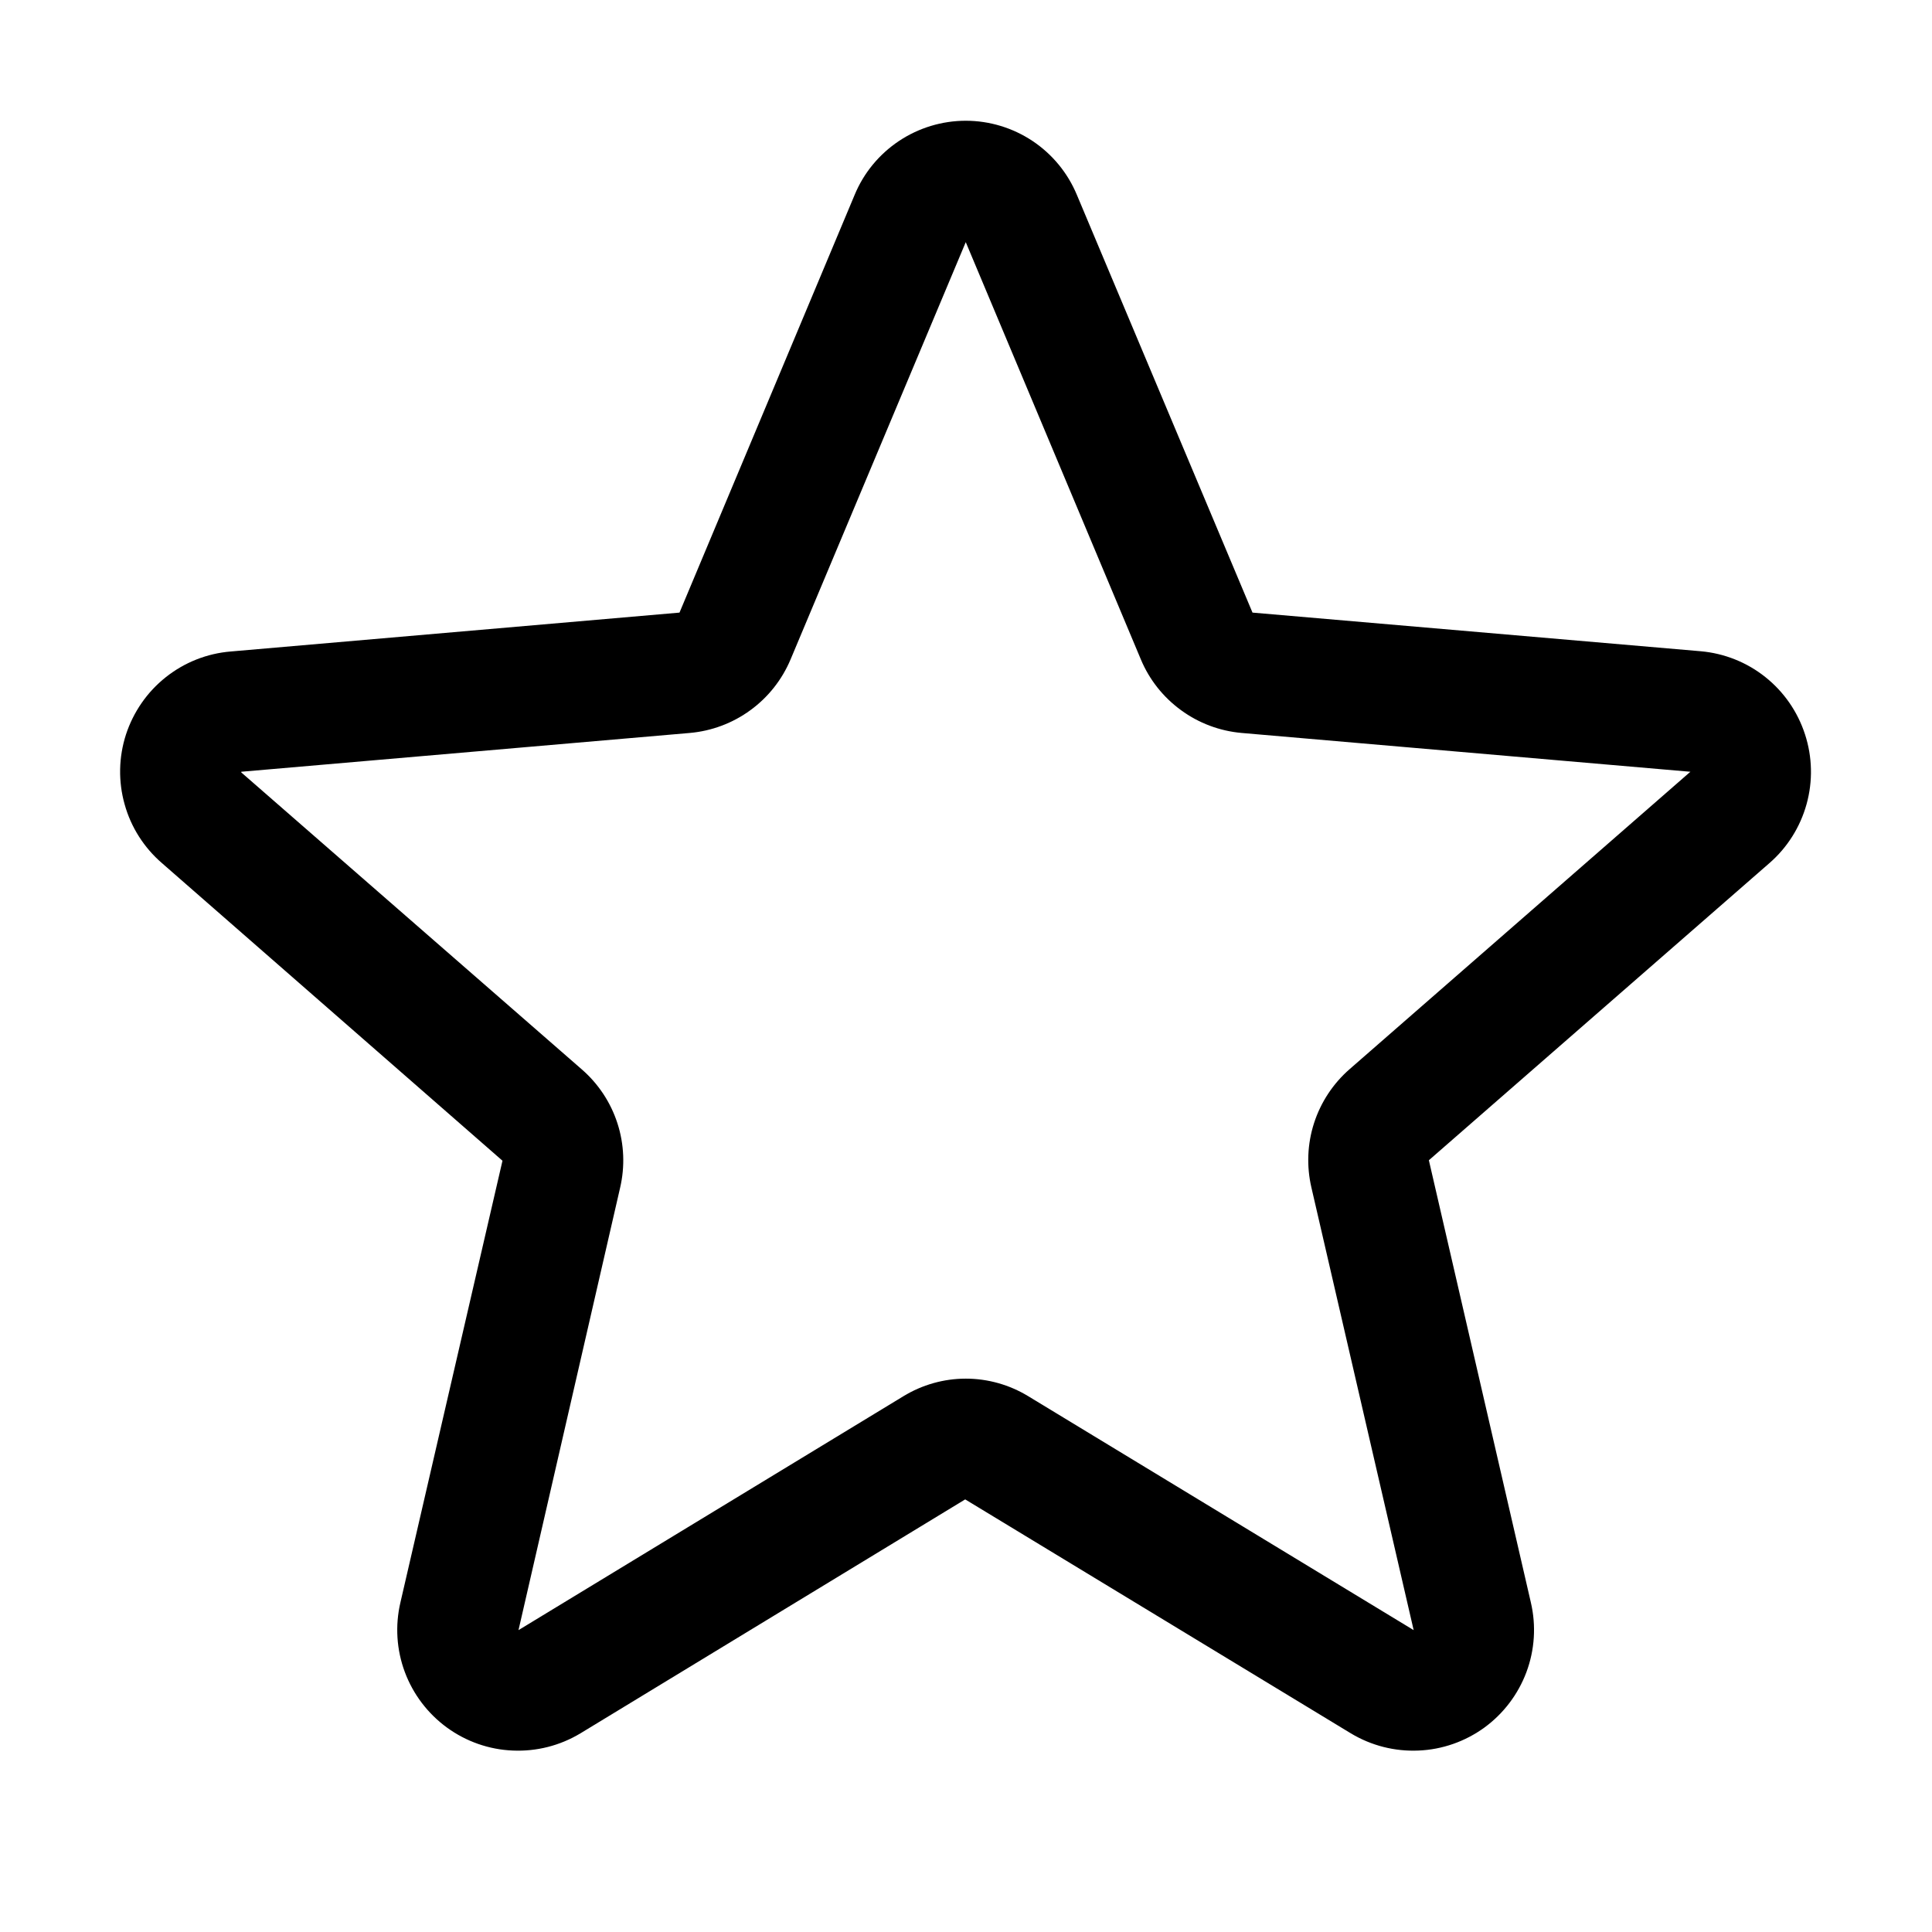 <svg width="24" height="24" viewBox="0 0 24 24" fill="none" xmlns="http://www.w3.org/2000/svg">
<path d="M22.422 9.121C22.331 8.841 22.16 8.594 21.93 8.411C21.7 8.227 21.42 8.116 21.127 8.09L15.559 7.61L13.377 2.42C13.263 2.147 13.072 1.915 12.826 1.751C12.581 1.588 12.292 1.5 11.997 1.5C11.702 1.5 11.413 1.588 11.168 1.751C10.922 1.915 10.73 2.147 10.617 2.42L8.441 7.61L2.867 8.093C2.572 8.117 2.292 8.228 2.06 8.412C1.829 8.595 1.657 8.843 1.565 9.124C1.474 9.405 1.468 9.707 1.548 9.991C1.627 10.276 1.789 10.53 2.013 10.723L6.242 14.419L4.974 19.907C4.907 20.194 4.926 20.495 5.029 20.771C5.132 21.047 5.314 21.287 5.553 21.461C5.791 21.634 6.075 21.734 6.37 21.746C6.665 21.759 6.956 21.685 7.209 21.533L11.99 18.626L16.782 21.533C17.035 21.685 17.326 21.759 17.621 21.746C17.916 21.734 18.2 21.634 18.439 21.461C18.677 21.287 18.859 21.047 18.962 20.771C19.065 20.495 19.084 20.194 19.017 19.907L17.75 14.413L21.979 10.723C22.202 10.53 22.363 10.274 22.442 9.989C22.521 9.704 22.514 9.402 22.422 9.121ZM20.995 9.59L16.767 13.28C16.561 13.459 16.408 13.691 16.324 13.95C16.24 14.21 16.229 14.487 16.291 14.753L17.561 20.25L12.773 17.344C12.54 17.202 12.271 17.126 11.998 17.126C11.724 17.126 11.456 17.202 11.223 17.344L6.441 20.25L7.703 14.756C7.765 14.491 7.754 14.213 7.67 13.954C7.586 13.694 7.433 13.463 7.227 13.284L2.997 9.595C2.997 9.593 2.997 9.59 2.997 9.587L8.569 9.105C8.841 9.081 9.102 8.983 9.322 8.822C9.543 8.661 9.715 8.443 9.821 8.191L11.997 3.008L14.172 8.191C14.277 8.443 14.45 8.661 14.671 8.822C14.891 8.983 15.151 9.081 15.424 9.105L20.997 9.587C20.997 9.587 20.997 9.593 20.997 9.593L20.995 9.59Z" fill="black"/>
</svg>
